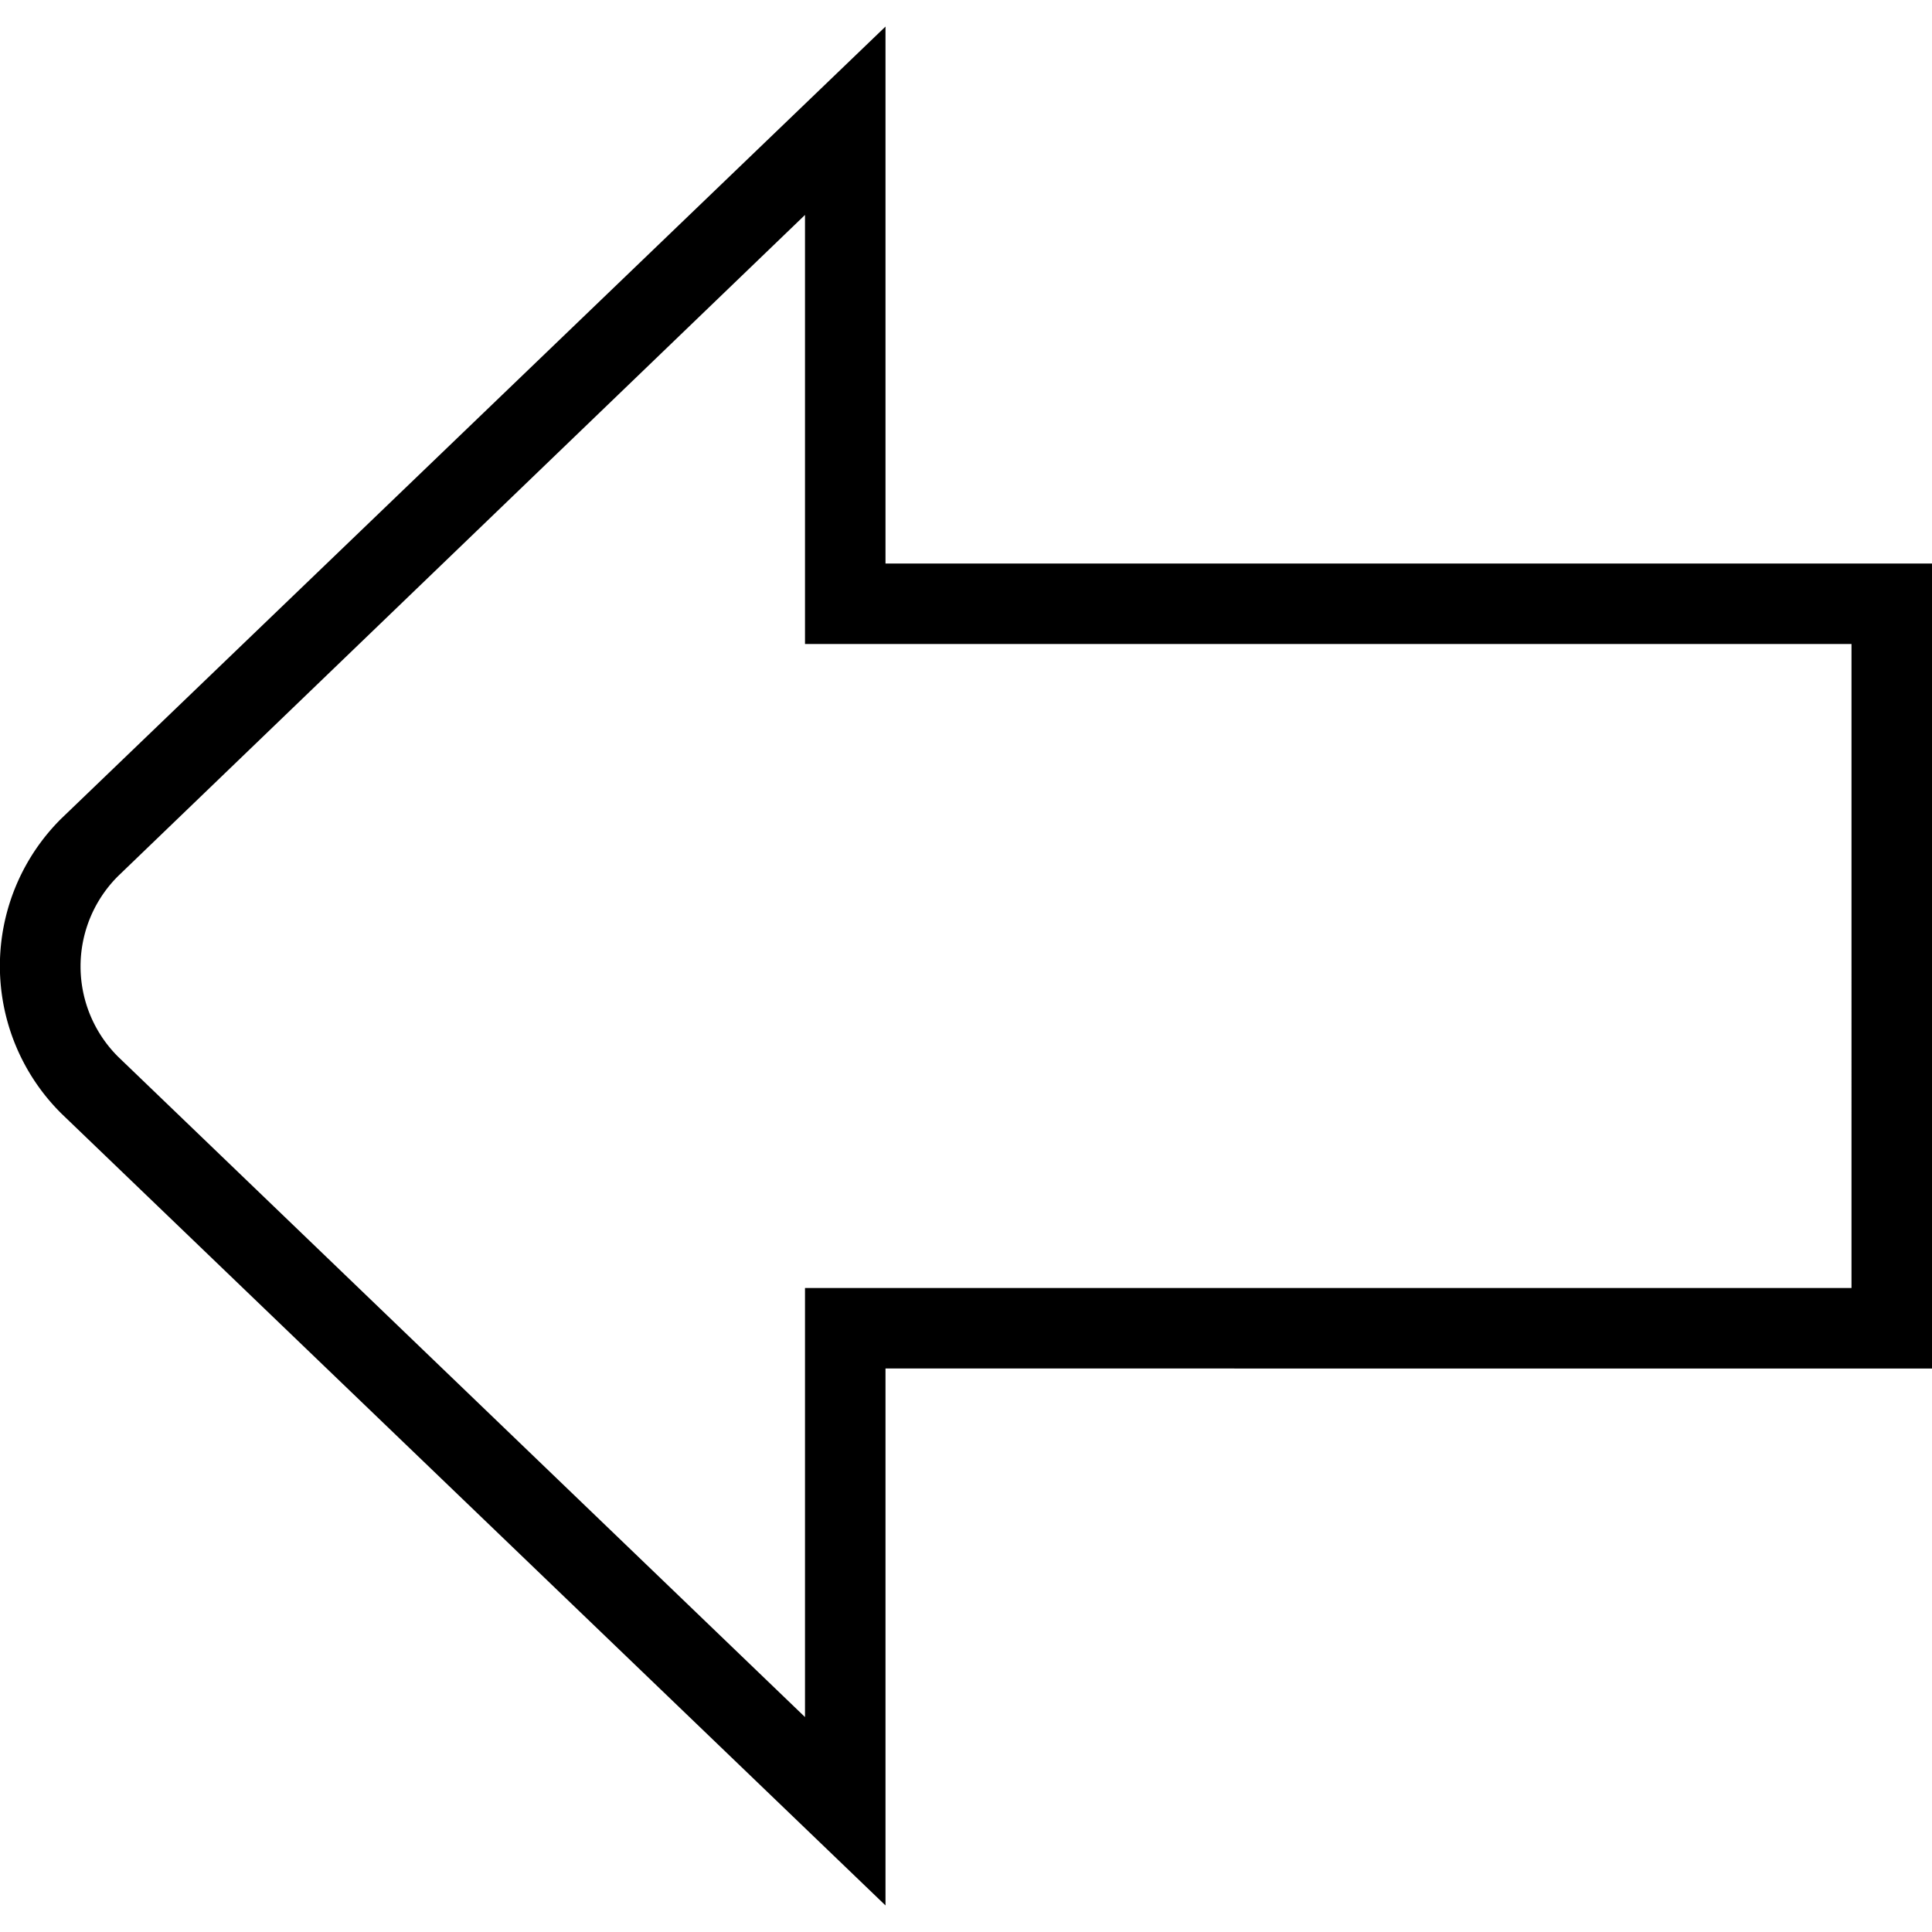 <svg xmlns="http://www.w3.org/2000/svg" width="512" height="512" data-name="Layer 1" viewBox="0 0 24 24"><path d="M11 23.67.77 13.84a2.58 2.58 0 0 1-.01-3.67S11 .33 11 .33V7h13v10H11v6.67ZM1.47 10.88a1.583 1.583 0 0 0 0 2.25l8.53 8.2V16h13V8H10V2.67l-8.53 8.21Z"/></svg>